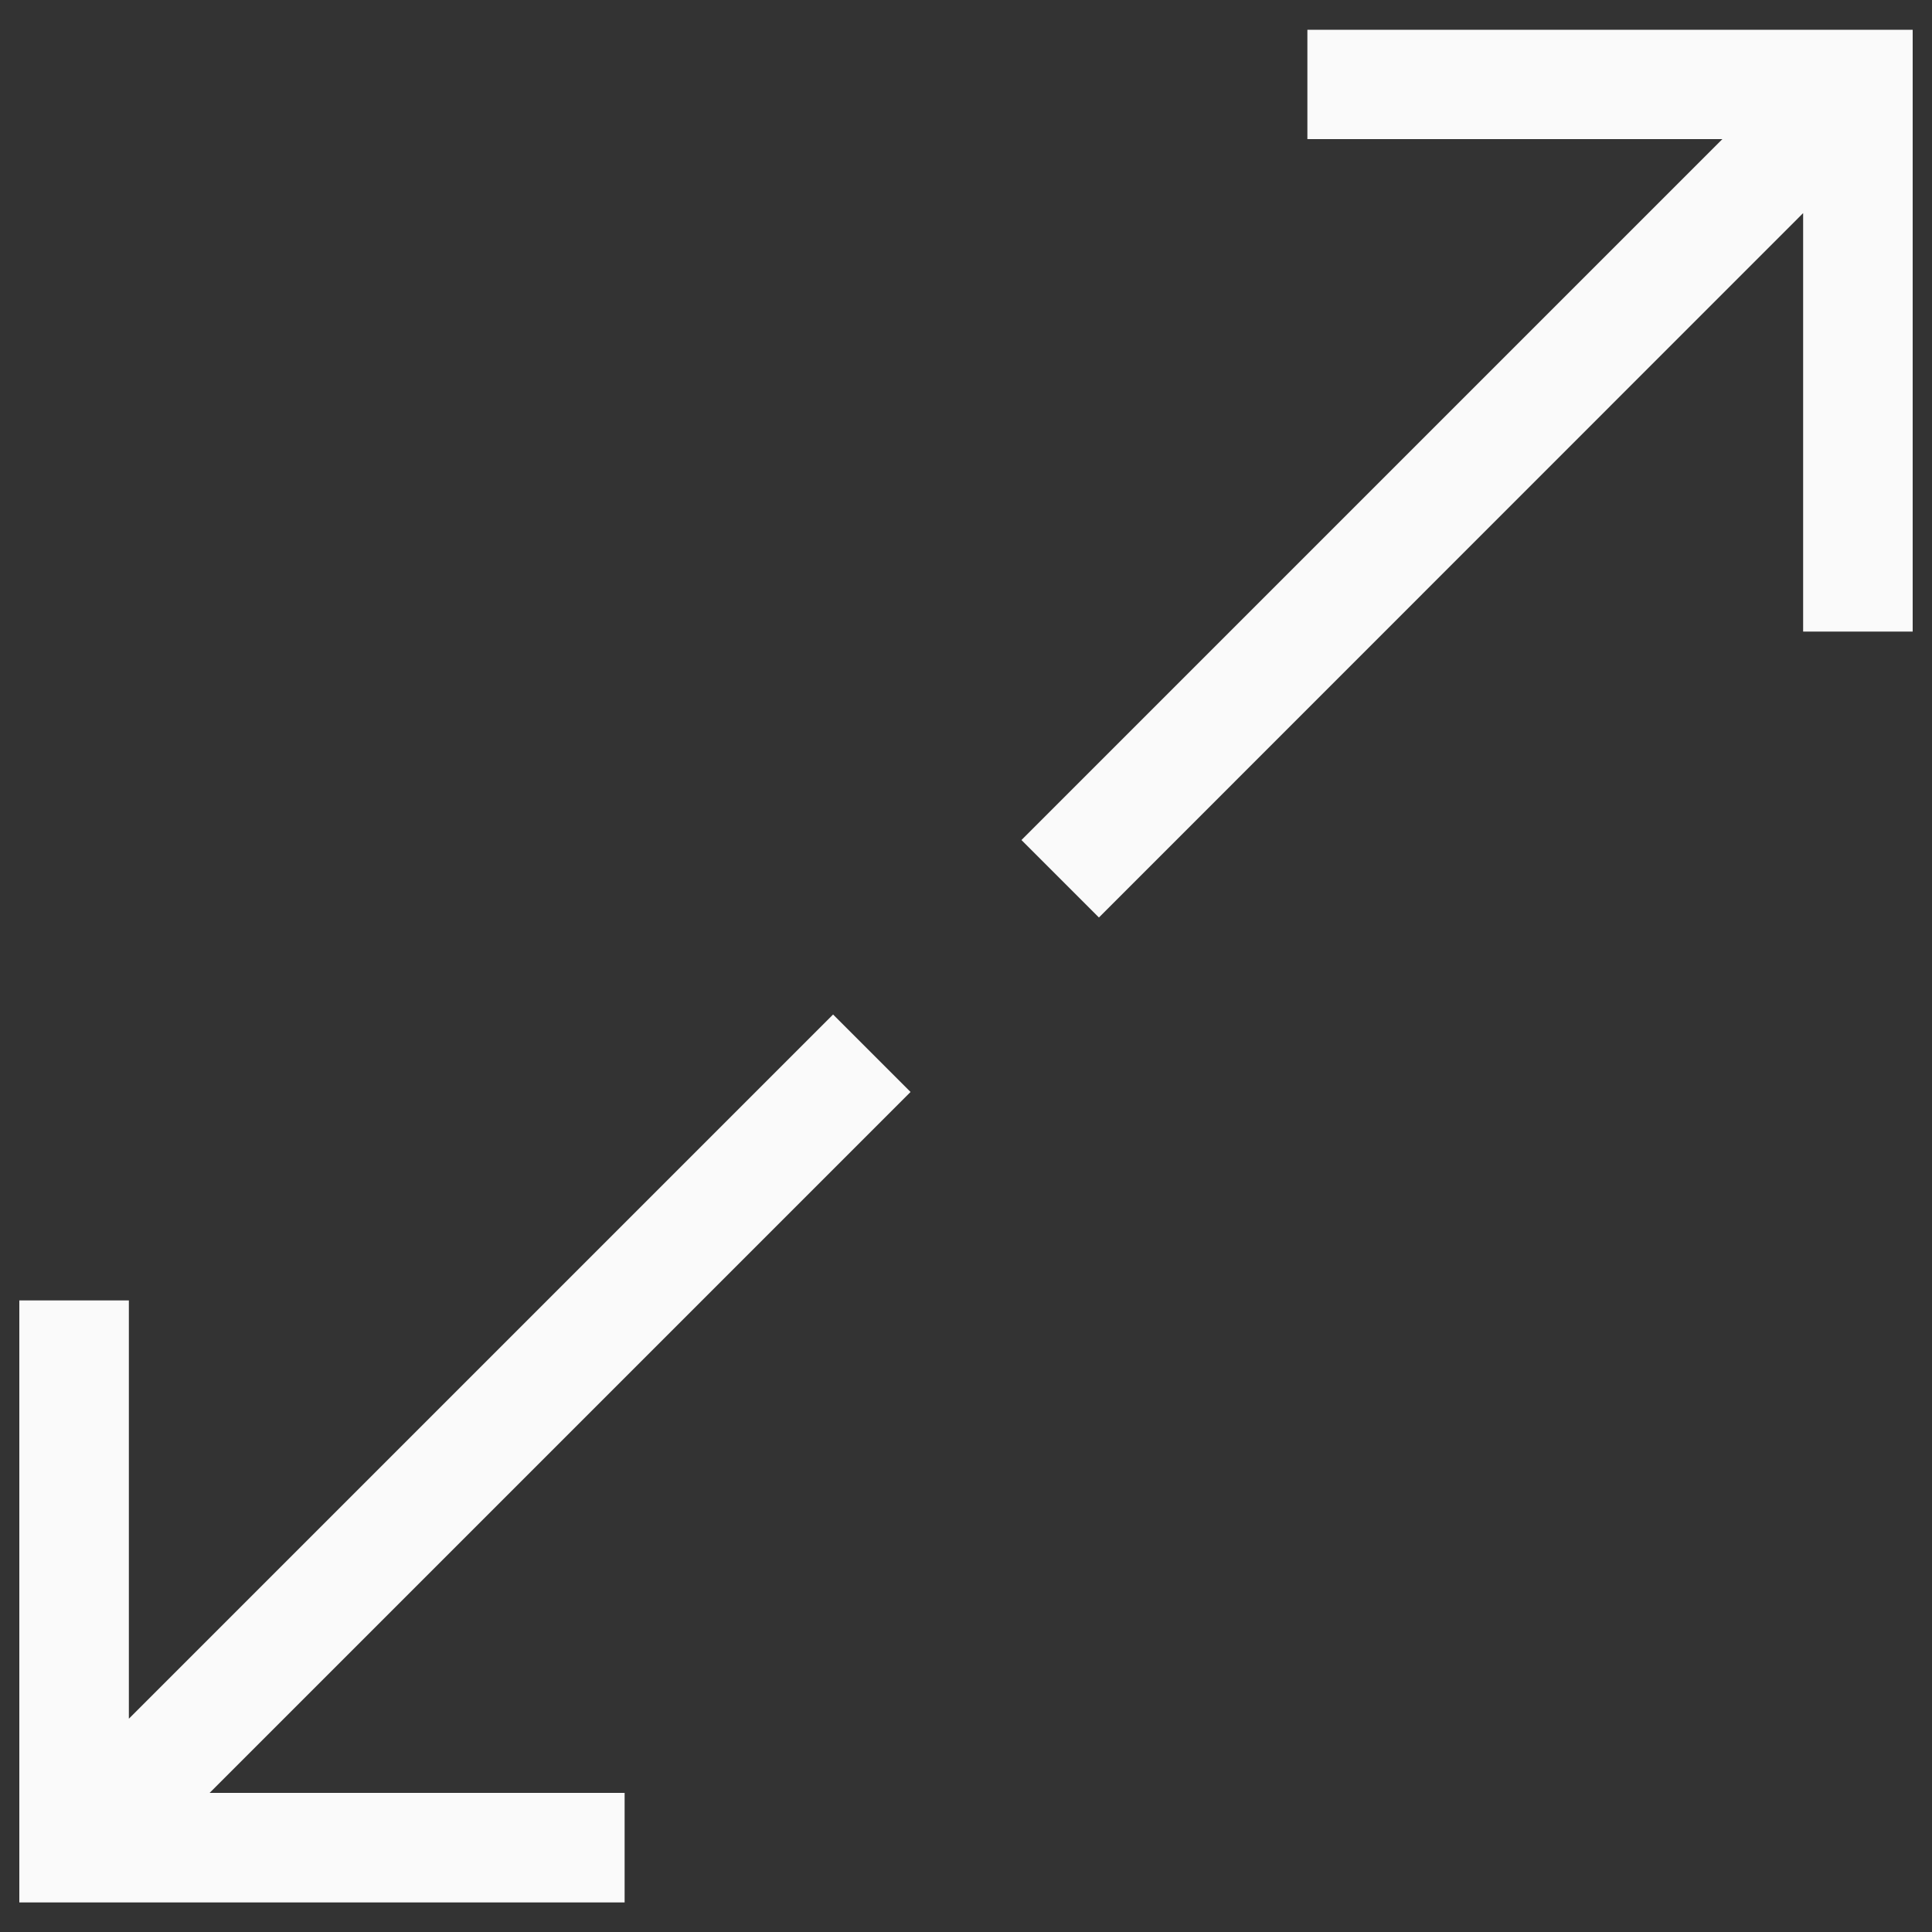 <?xml version="1.0" encoding="utf-8"?>
<!-- Svg Vector Icons : http://www.onlinewebfonts.com/icon -->
<!DOCTYPE svg PUBLIC "-//W3C//DTD SVG 1.1//EN" "http://www.w3.org/Graphics/SVG/1.1/DTD/svg11.dtd">
<svg version="1.1" xmlns="http://www.w3.org/2000/svg" xmlns:xlink="http://www.w3.org/1999/xlink" x="0px" y="0px" viewBox="0 0 1000 1000" enable-background="new 0 0 1000 1000" xml:space="preserve">
<rect x="0" y="0" width="1000" height="1000" fill="#333333" stroke="none"/>
<g><path fill="#FAFAFA" d="M676.7,15.4V72h214.8L528.7,434.8l40.1,40.1l364.5-364.6v216.6H990V15.4H676.7z"/><path fill="#FAFAFA" d="M471.3,565.2l-40.1-40.1L66.7,889.6V673.1H10v311.6h313.3V928H108.5L471.3,565.2z"/></g>
</svg>